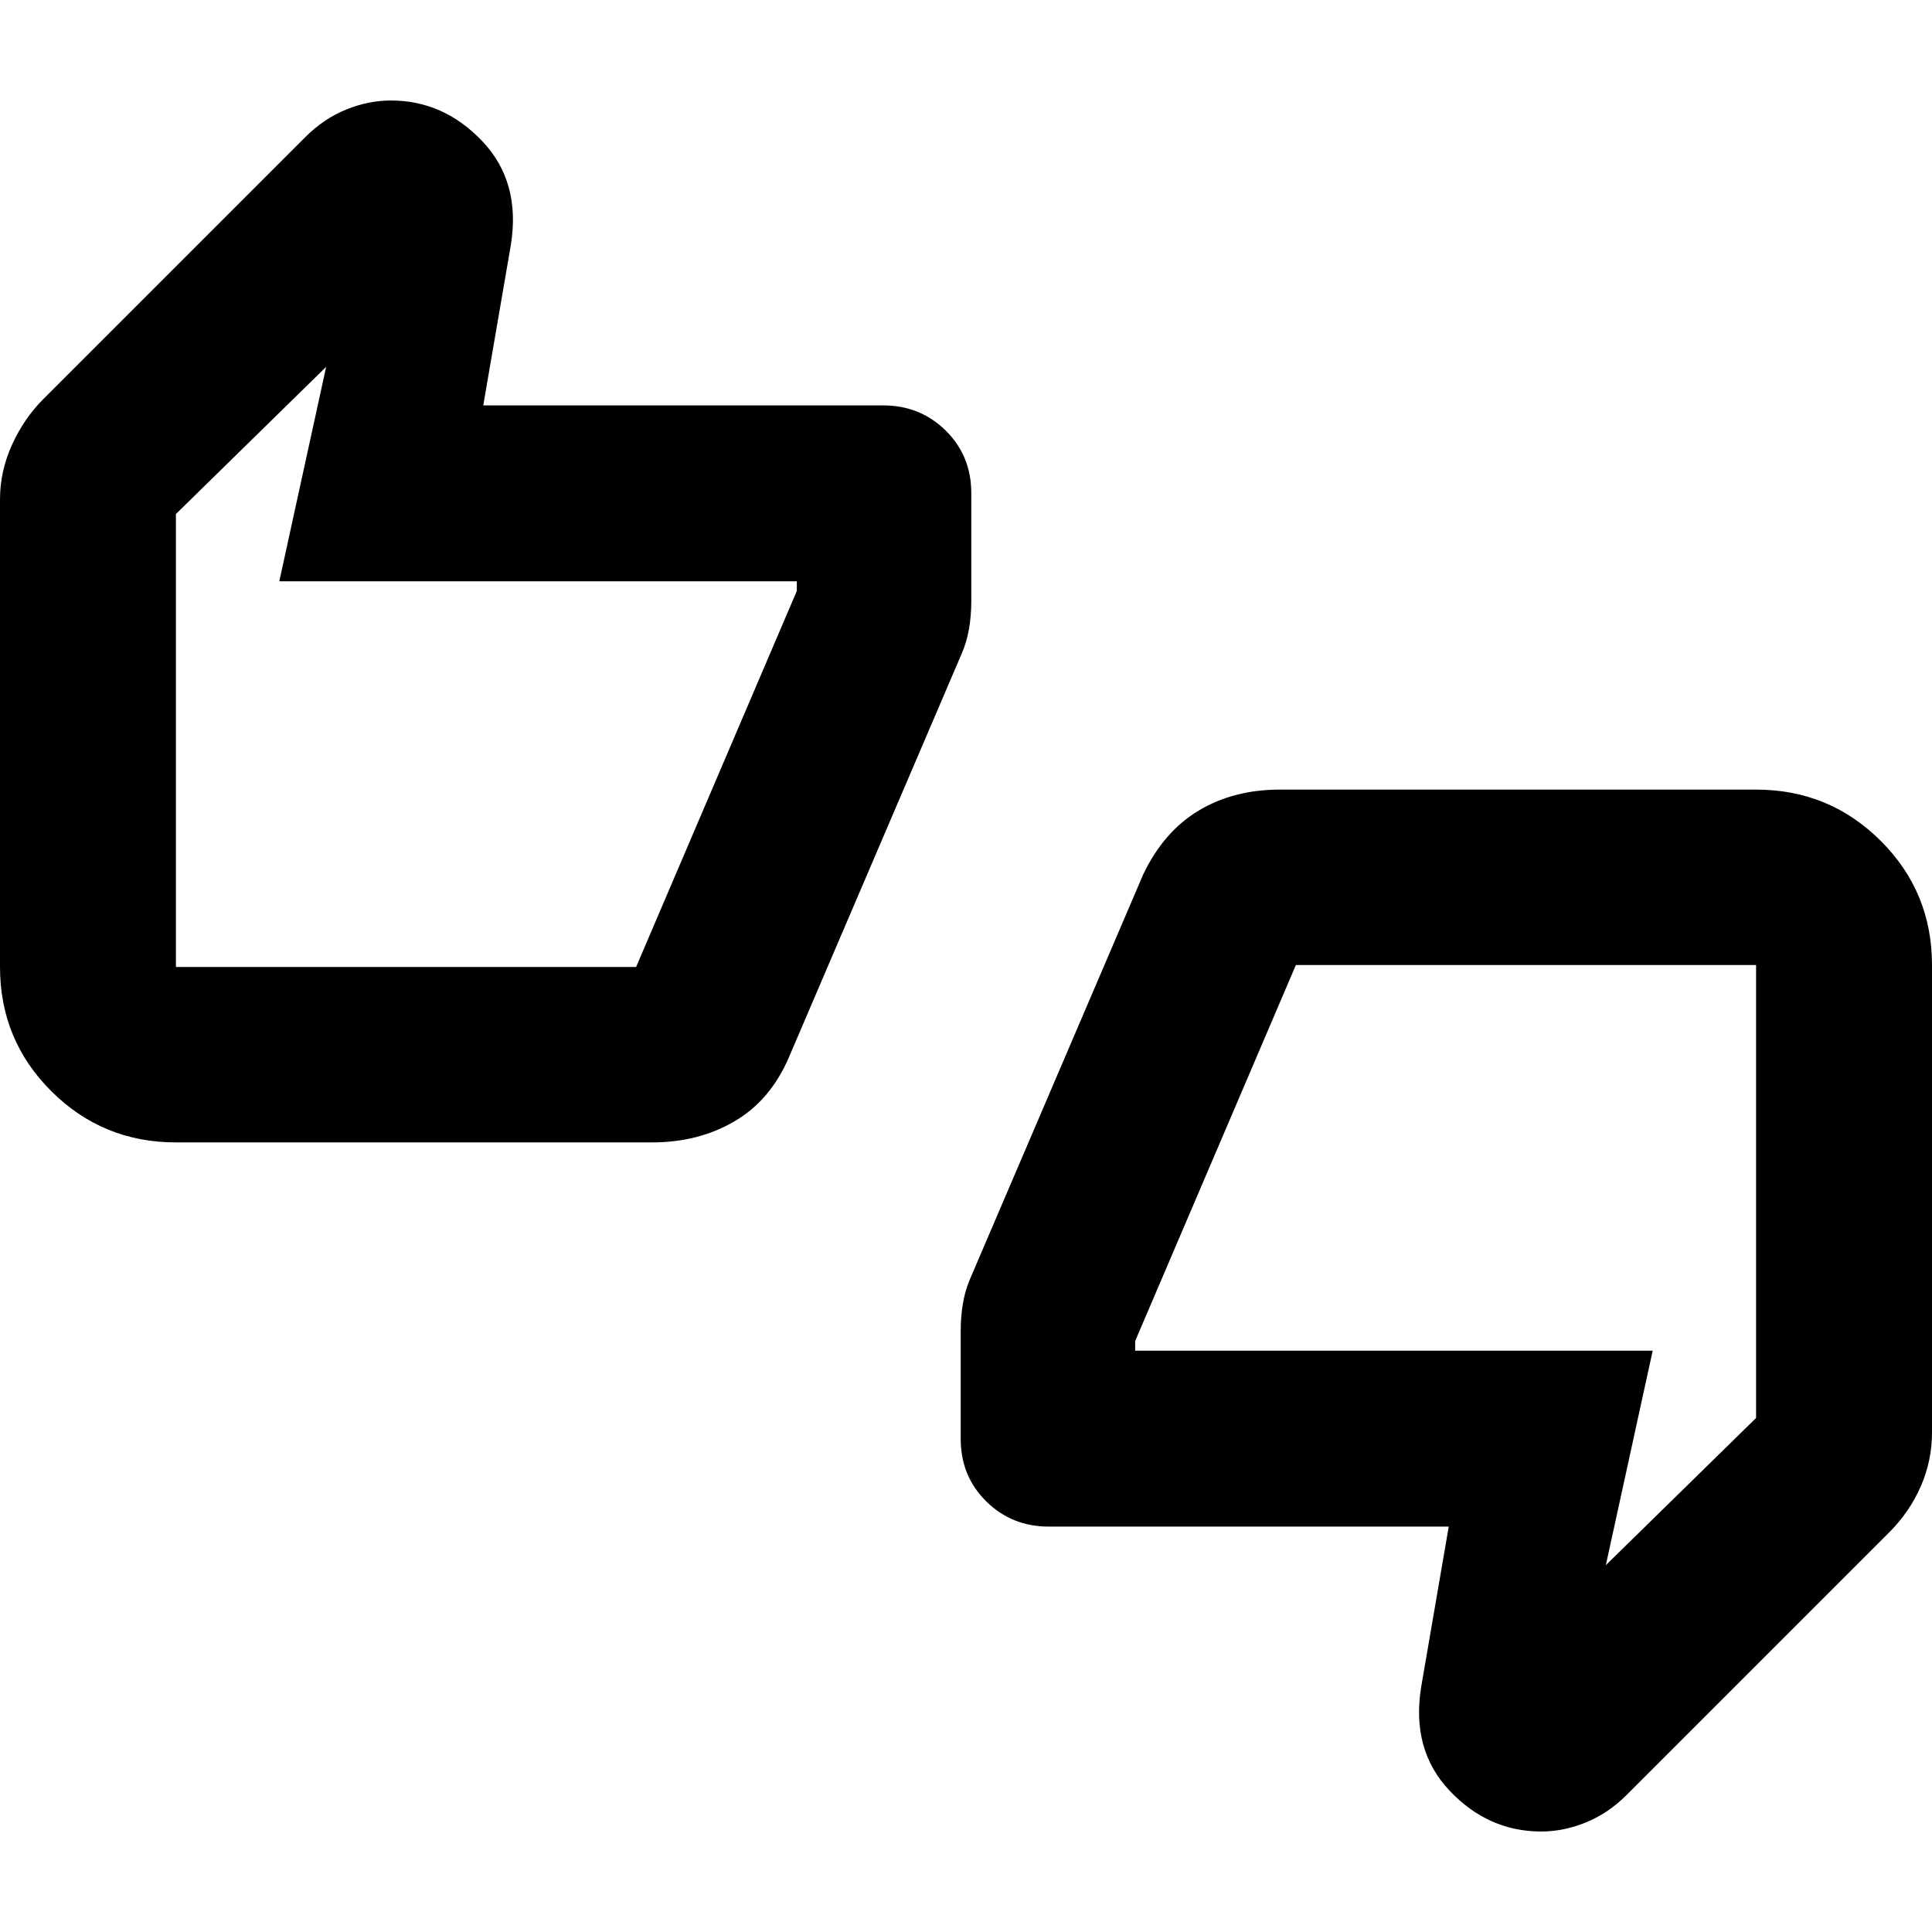 <svg xmlns="http://www.w3.org/2000/svg" height="24" viewBox="0 -960 960 960" width="24"><path d="M87.413-392.348q-36.348 0-61.88-25.413Q0-443.174 0-479.522v-232.347q0-13.913 5.93-27.018 5.93-13.104 15.418-22.635l130.241-130.24q9.302-9.303 20.411-13.803 11.108-4.5 22.217-4.5 26.256 0 45.444 20.239 19.187 20.239 14.187 51.478l-13.717 79.783h198.673q18.435 0 31.131 12.531 12.695 12.531 12.695 31.056v53.826q0 6.957-1.119 13.533-1.12 6.576-3.598 12.293l-85.935 200.761q-9.152 21.304-27.043 31.761-17.892 10.456-40.913 10.456H87.413Zm228.674-87.174 79.848-186.826v-4.804H138.783l23.282-106.565-74.652 73.13v225.065h228.674Zm205.109 278.087q-18.435 0-31.131-12.531-12.695-12.531-12.695-31.056v-53.826q0-6.957 1.119-13.533 1.12-6.576 3.598-12.293l85.935-200.761q10.152-21.304 27.543-31.761 17.392-10.456 40.413-10.456h236.609q36.348 0 61.88 25.413Q960-516.826 960-480.478v232.347q0 13.913-5.576 26.685-5.576 12.772-15.772 22.968L808.411-68.238Q799.109-58.935 788-54.435q-11.108 4.5-22.217 4.5-26.256 0-45.444-20.239-19.187-20.239-14.187-51.478l13.717-79.783H521.196Zm122.717-279.043-79.848 186.826v4.804h257.152l-23.282 106.565 74.652-73.13v-225.065H643.913Zm-556.5.956v-225.065 225.065Zm785.174-.956v225.065-225.065Z"/></svg>